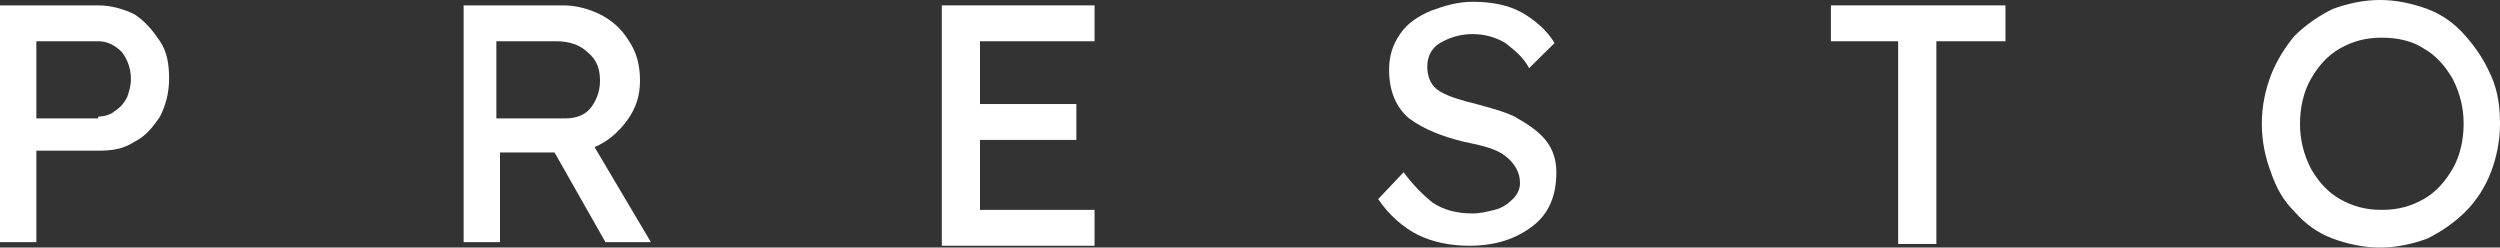 <svg width="1424" height="141" viewBox="0 0 1424 141" fill="none" xmlns="http://www.w3.org/2000/svg">
<rect x="0" y="0" width="1424" height="141" fill="#333333" stroke="none"/>
<path d="M55.924 3.065C63.174 3.065 70.423 5.109 76.637 8.174C82.851 12.261 86.993 17.37 91.136 23.5C95.279 29.63 96.314 36.783 96.314 44.956C96.314 53.13 94.243 60.283 91.136 66.413C86.993 72.543 82.851 77.652 76.637 80.717C70.423 84.804 64.209 85.826 55.924 85.826H20.713V137.935H0V3.065H55.924ZM55.924 66.413C59.031 66.413 63.174 65.391 65.245 63.348C68.352 61.304 70.423 59.261 72.495 55.174C73.53 52.109 74.566 49.044 74.566 44.956C74.566 38.826 72.495 33.717 69.388 29.63C65.245 25.543 61.102 23.5 55.924 23.5H20.713V67.435H55.924V66.413Z" fill="white"/>
<path d="M364.544 45.978C364.544 54.152 362.473 61.304 357.295 68.457C352.116 75.609 345.903 80.717 338.653 83.783L370.758 137.935H344.867L315.869 86.848H284.8V137.935H264.087V3.065H321.047C328.297 3.065 335.546 5.109 341.76 8.174C347.974 11.239 354.188 16.348 358.33 23.5C362.473 29.63 364.544 36.783 364.544 45.978ZM316.905 23.5H282.729V67.435H322.083C328.297 67.435 333.475 65.391 336.582 61.304C339.689 57.217 341.76 52.109 341.76 45.978C341.76 38.826 339.689 33.717 334.511 29.63C330.368 25.543 324.154 23.5 316.905 23.5Z" fill="white"/>
<path d="M536.46 3.065H623.453V23.5H558.208V59.261H613.097V79.696H558.208V119.543H623.453V139.978H536.46V3.065Z" fill="white"/>
<path d="M799.511 98.087C804.689 105.239 810.903 111.37 816.081 115.457C822.295 119.543 829.545 121.587 838.865 121.587C843.008 121.587 847.151 120.565 851.293 119.543C855.436 118.522 858.543 116.478 861.649 113.413C864.756 110.348 865.792 107.283 865.792 104.217C865.792 98.087 862.685 92.978 857.507 88.891C852.329 84.804 844.044 82.761 833.687 80.717C821.26 77.652 810.903 73.565 802.618 67.435C795.369 61.304 791.226 52.109 791.226 39.848C791.226 31.674 793.297 25.544 797.44 19.413C801.582 13.283 807.796 9.196 815.046 6.13C823.331 3.065 830.58 1.022 838.865 1.022C850.257 1.022 859.578 3.065 866.828 7.152C874.077 11.239 881.327 17.37 885.469 24.522L870.97 38.826C867.863 32.696 862.685 28.609 857.507 24.522C852.329 21.456 846.115 19.413 838.865 19.413C831.616 19.413 825.402 21.456 820.224 24.522C815.046 27.587 812.975 32.696 812.975 37.804C812.975 43.935 815.046 49.044 820.224 52.109C825.402 55.174 832.652 57.217 840.937 59.261C848.186 61.304 856.471 63.348 862.685 66.413C869.935 70.5 876.148 74.587 880.291 79.696C884.434 84.804 886.505 90.935 886.505 98.087C886.505 111.37 882.362 121.587 873.042 128.739C863.721 135.891 852.329 139.978 836.794 139.978C826.438 139.978 816.082 137.935 807.797 133.848C799.511 129.761 791.226 122.609 785.013 113.413L799.511 98.087Z" fill="white"/>
<path d="M1081.2 138.957V23.5H1042.89V3.065H1142.31V23.5H1102.95V138.957H1081.2Z" fill="white"/>
<path d="M1424 70.5C1424 80.717 1421.93 89.913 1418.82 98.087C1415.71 106.261 1410.54 114.435 1404.32 120.565C1398.11 126.696 1390.86 131.804 1382.57 135.891C1374.29 138.957 1364.97 141 1355.65 141C1346.33 141 1337.01 138.957 1328.72 135.891C1320.44 132.826 1313.19 127.717 1306.97 120.565C1300.76 114.435 1296.62 107.283 1293.51 98.087C1290.4 89.913 1288.33 80.717 1288.33 70.5C1288.33 60.283 1290.4 51.087 1293.51 42.913C1296.62 34.739 1301.8 26.565 1306.97 20.435C1313.19 14.304 1320.44 9.196 1328.72 5.109C1337.01 2.043 1346.33 0 1355.65 0C1364.97 0 1374.29 2.043 1382.57 5.109C1390.86 8.174 1398.11 13.283 1404.32 20.435C1410.54 27.587 1414.68 33.717 1418.82 42.913C1422.96 52.109 1424 61.304 1424 70.5ZM1403.29 70.5C1403.29 61.304 1401.22 53.13 1397.07 44.956C1392.93 37.804 1387.75 31.674 1380.5 27.587C1374.29 23.5 1366 21.456 1356.68 21.456C1347.36 21.456 1340.11 23.5 1332.86 27.587C1325.61 31.674 1320.44 37.804 1316.29 44.956C1312.15 52.109 1310.08 61.304 1310.08 70.5C1310.08 79.696 1312.15 87.87 1316.29 96.043C1320.44 103.196 1325.61 109.326 1332.86 113.413C1340.11 117.5 1347.36 119.543 1356.68 119.543C1366 119.543 1373.25 117.5 1380.5 113.413C1387.75 109.326 1392.93 103.196 1397.07 96.043C1401.22 88.891 1403.29 79.696 1403.29 70.5Z" fill="white"/>
</svg>
